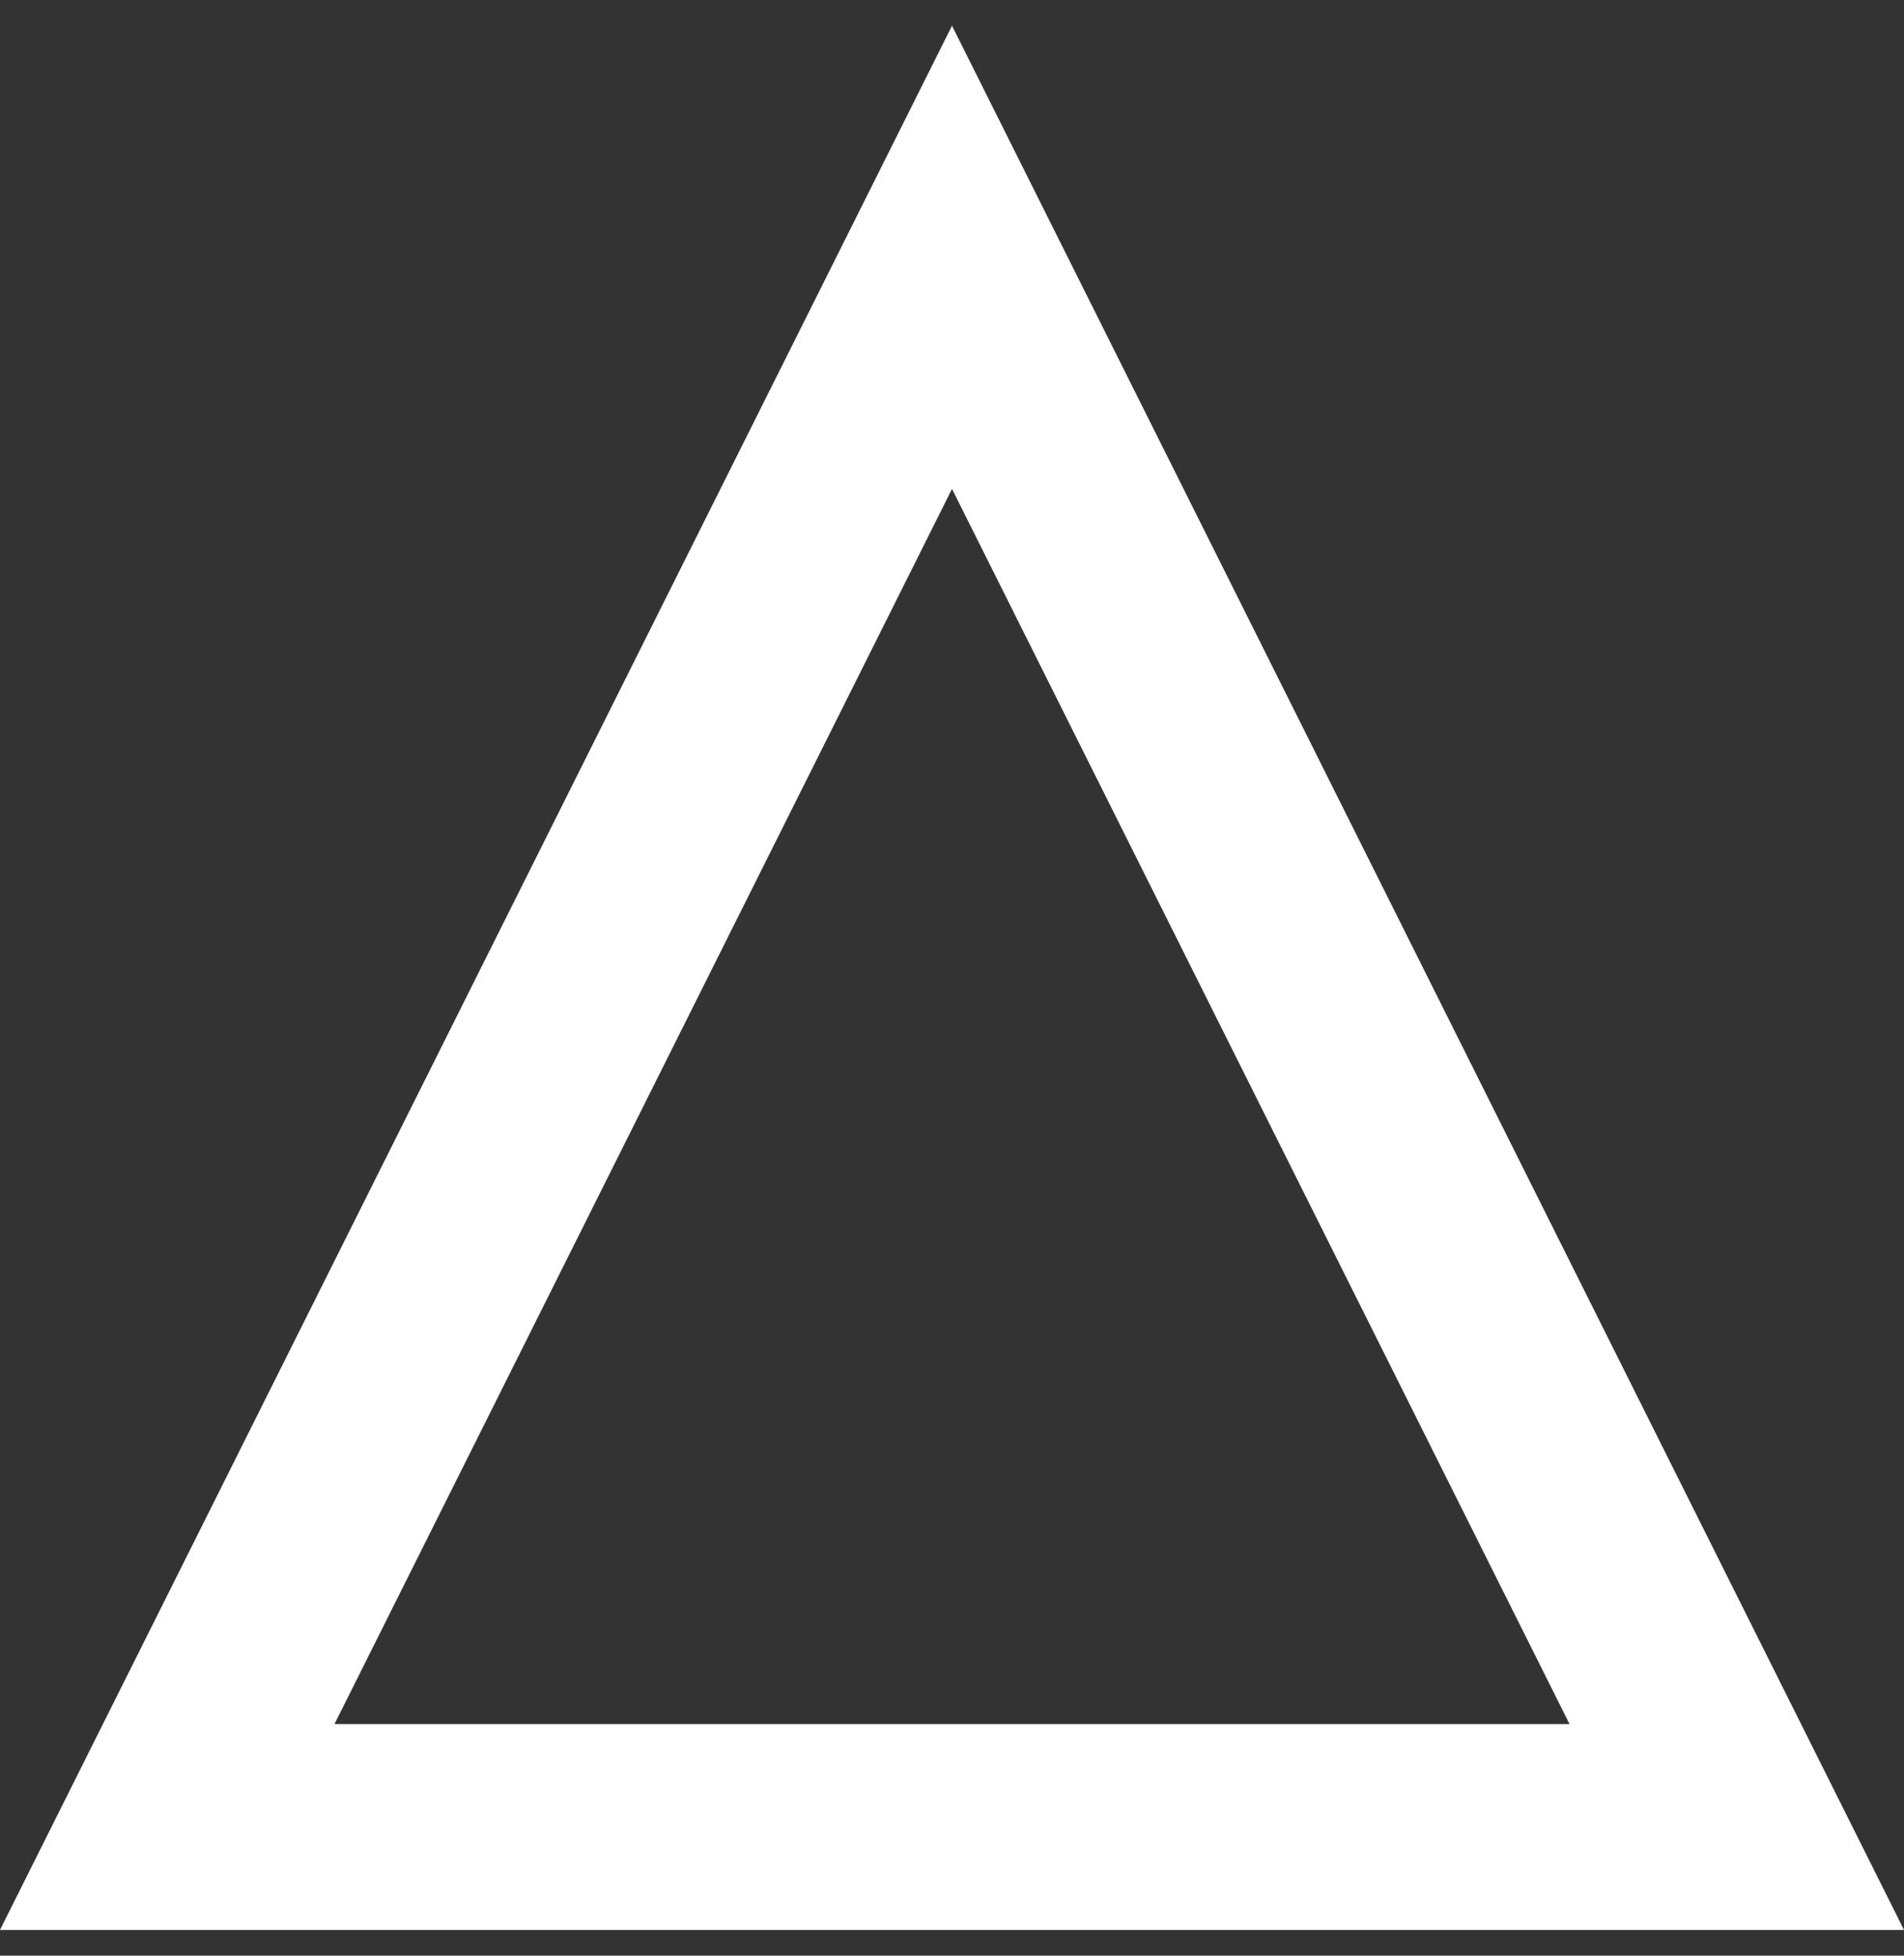 <svg width="37" height="38" viewBox="0 0 37 38" fill="none" xmlns="http://www.w3.org/2000/svg">
<rect x="0" y="0" width="37" height="38" fill="#333333" stroke="none"/>
<path d="M37 37.5H0L18.5 0.5L37 37.5ZM6.5 33.5H30.5L18.5 9.5L6.5 33.5Z" fill="white"/>
</svg>
